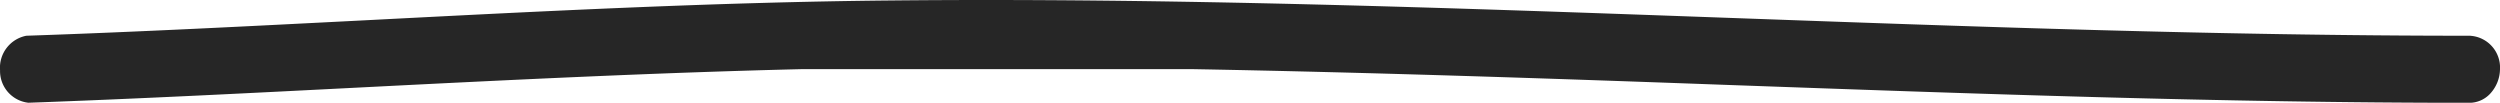 <svg xmlns="http://www.w3.org/2000/svg" width="95" height="3.904" viewBox="0 0 95 3.904"><defs><style>.a{fill:#262626;}</style></defs><path class="a" d="M136.129,142.438h-.079c-9.365,0-18.9-.348-28.087-.679-10.436-.375-21.227-.768-31.868-.661-6.687.063-13.5.42-20.085.759-4.19.214-8.514.438-12.752.581a1.236,1.236,0,0,0-1,1.31,1.212,1.212,0,0,0,1.074,1.236c4.253-.152,8.585-.375,12.783-.589,5.458-.277,11.066-.554,16.619-.688H87.564c6.829.125,13.65.357,20.329.6,9.223.33,18.761.679,28.158.679a1.083,1.083,0,0,0,.838-.353,1.4,1.4,0,0,0,.367-.925,1.208,1.208,0,0,0-1.126-1.268Z" transform="translate(-42.256 -141.08)"/></svg>